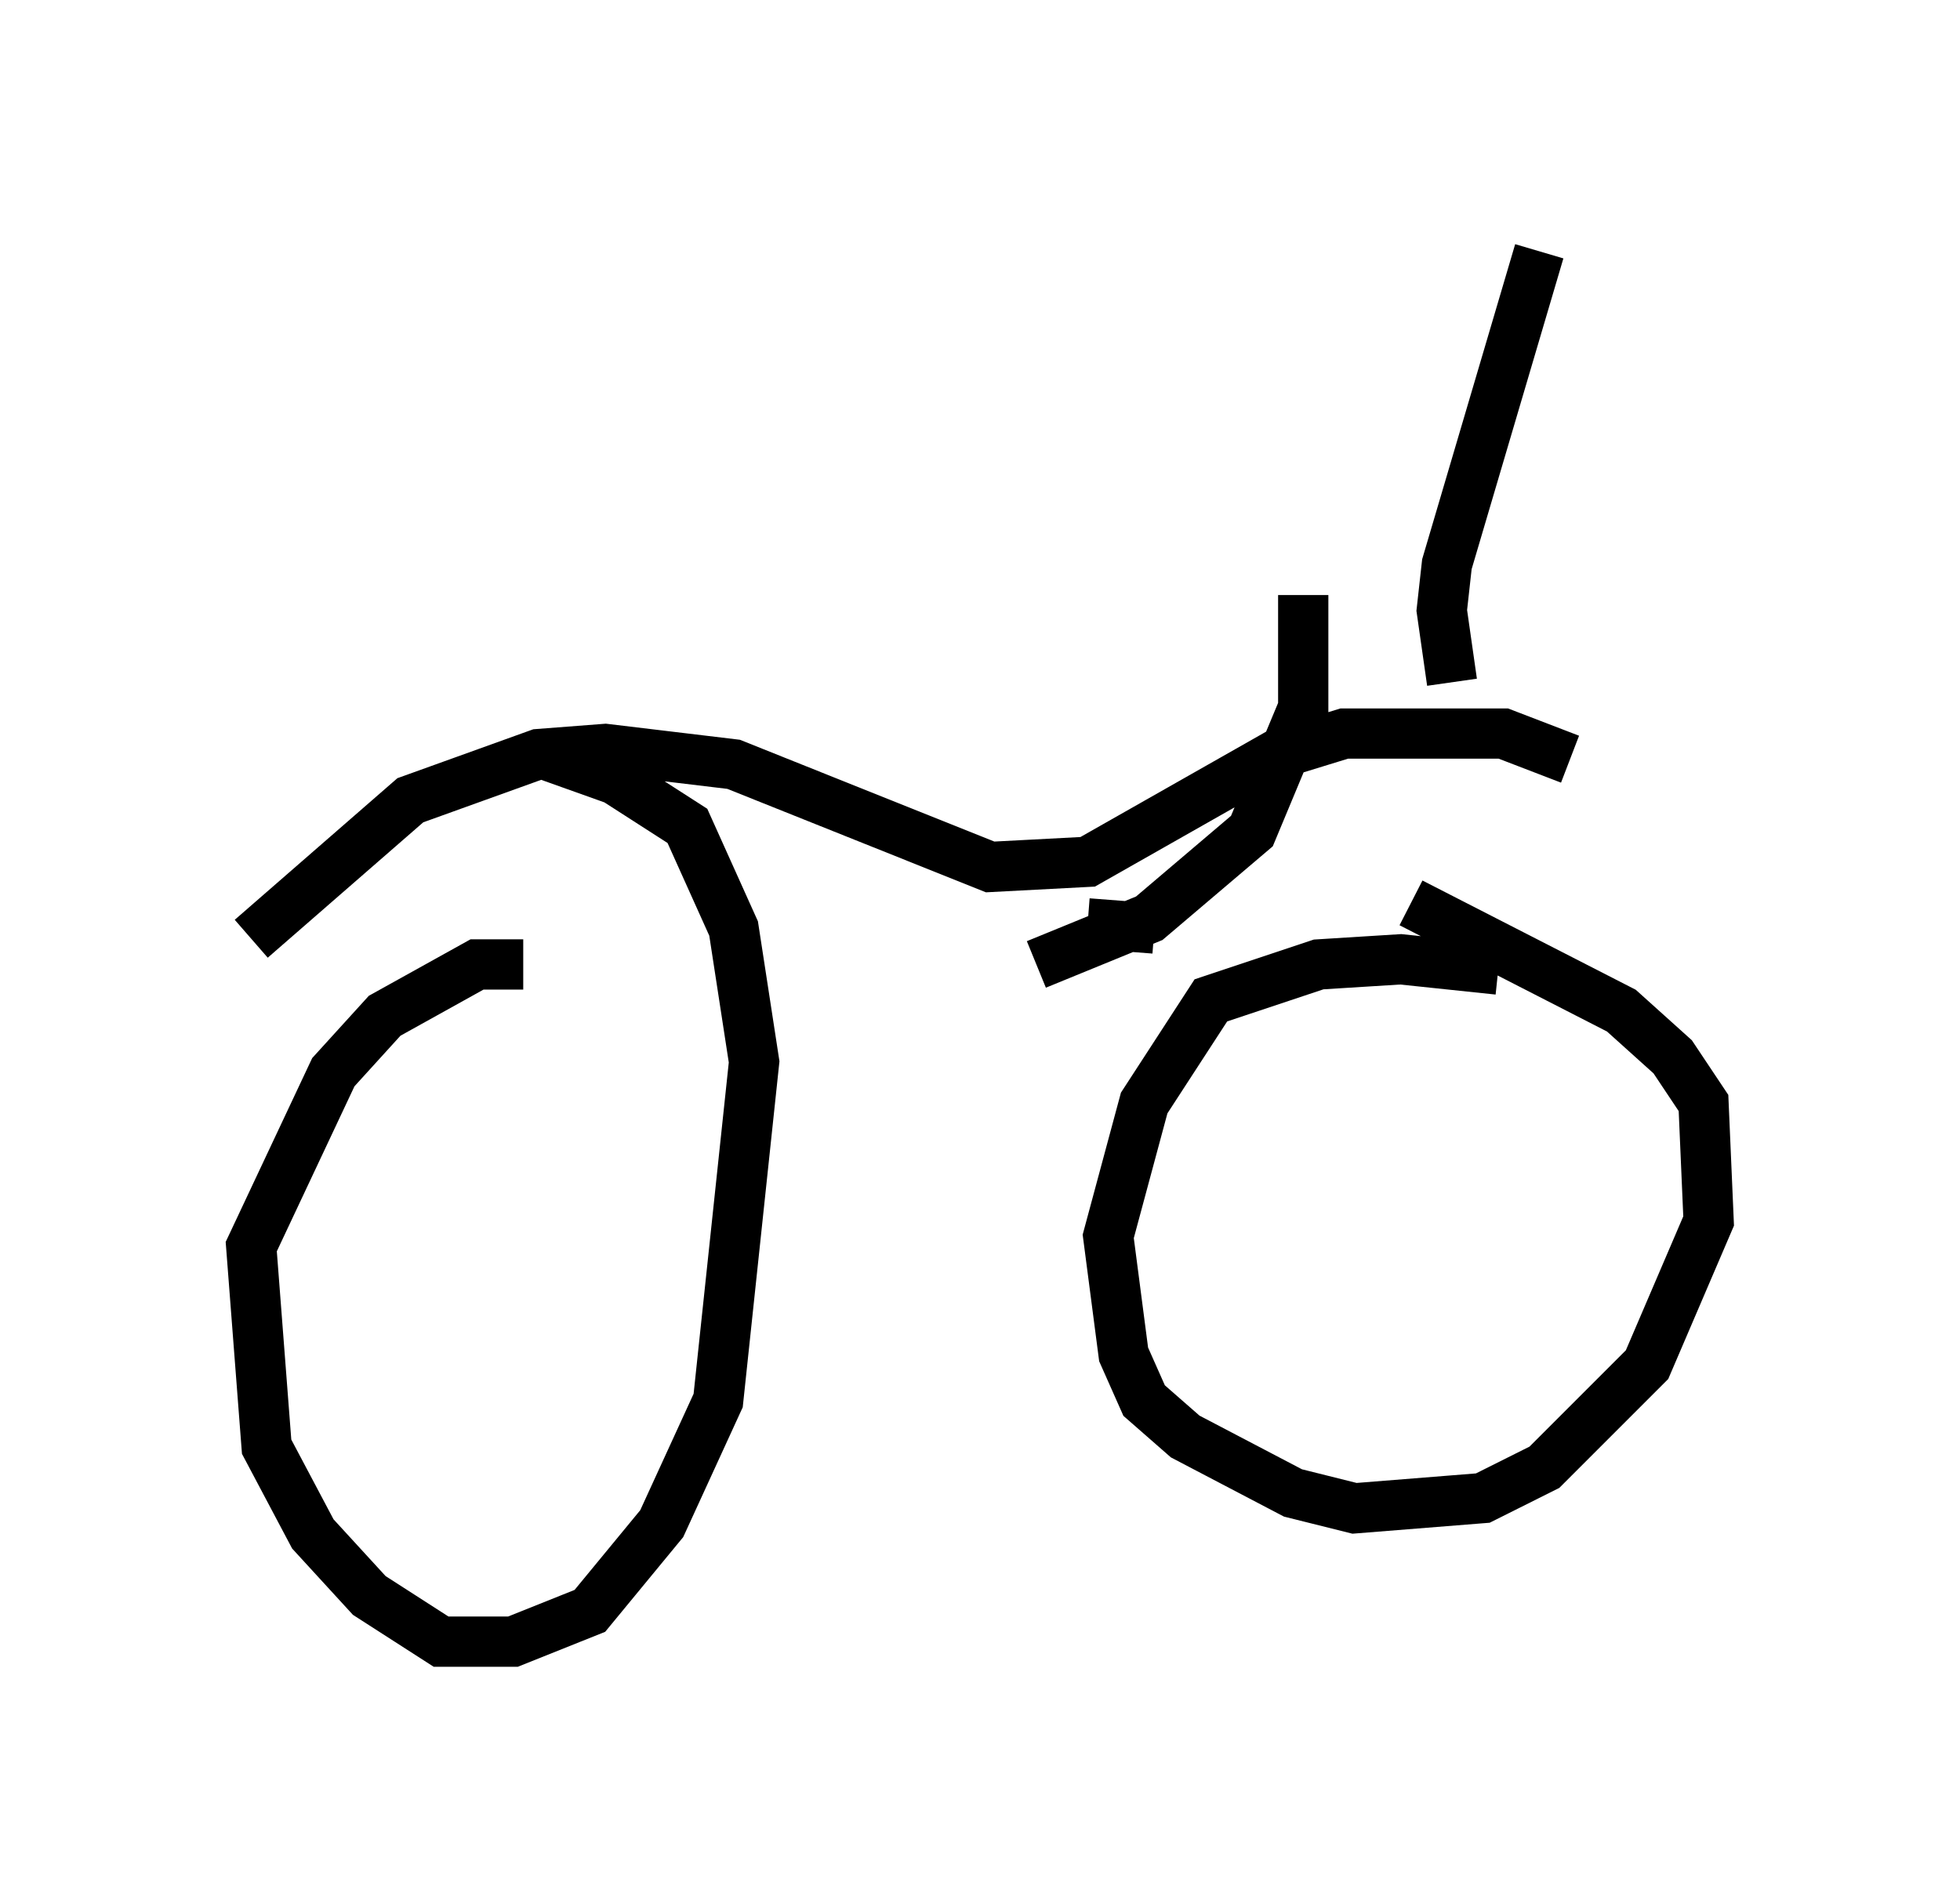 <?xml version="1.0" encoding="utf-8" ?>
<svg baseProfile="full" height="37.665" version="1.1" width="38.992" xmlns="http://www.w3.org/2000/svg" xmlns:ev="http://www.w3.org/2001/xml-events" xmlns:xlink="http://www.w3.org/1999/xlink"><defs /><rect fill="white" height="37.665" width="38.992" x="0" y="0" /><path d="M32.154, 20.721 m-2.348, -1.429 l-1.94, -0.204 -1.633, 0.102 l-2.144, 0.715 -1.327, 2.042 l-0.715, 2.654 0.306, 2.348 l0.408, 0.919 0.817, 0.715 l2.144, 1.123 1.225, 0.306 l2.552, -0.204 1.225, -0.613 l2.042, -2.042 1.225, -2.858 l-0.102, -2.348 -0.613, -0.919 l-1.021, -0.919 -4.185, -2.144 m-17.661, 1.225 l-0.919, 0.0 -1.838, 1.021 l-1.021, 1.123 -1.633, 3.471 l0.306, 3.981 0.919, 1.735 l1.123, 1.225 1.429, 0.919 l1.429, 0.0 1.531, -0.613 l1.429, -1.735 1.123, -2.45 l0.715, -6.738 -0.408, -2.654 l-0.919, -2.042 -1.429, -0.919 l-1.429, -0.51 m20.417, 0.102 l-1.327, -0.51 -3.165, 0.0 l-1.327, 0.408 -3.777, 2.144 l-1.94, 0.102 -5.104, -2.042 l-2.552, -0.306 -1.327, 0.102 l-2.552, 0.919 -3.165, 2.756 m17.967, -0.204 l-1.327, -0.102 m-1.021, 0.817 l2.246, -0.919 2.042, -1.735 l1.021, -2.45 0.0, -2.246 m2.96, 1.735 l-0.204, -1.429 0.102, -0.919 l1.838, -6.227 " fill="none" stroke="black" stroke-width="1" /></svg>
